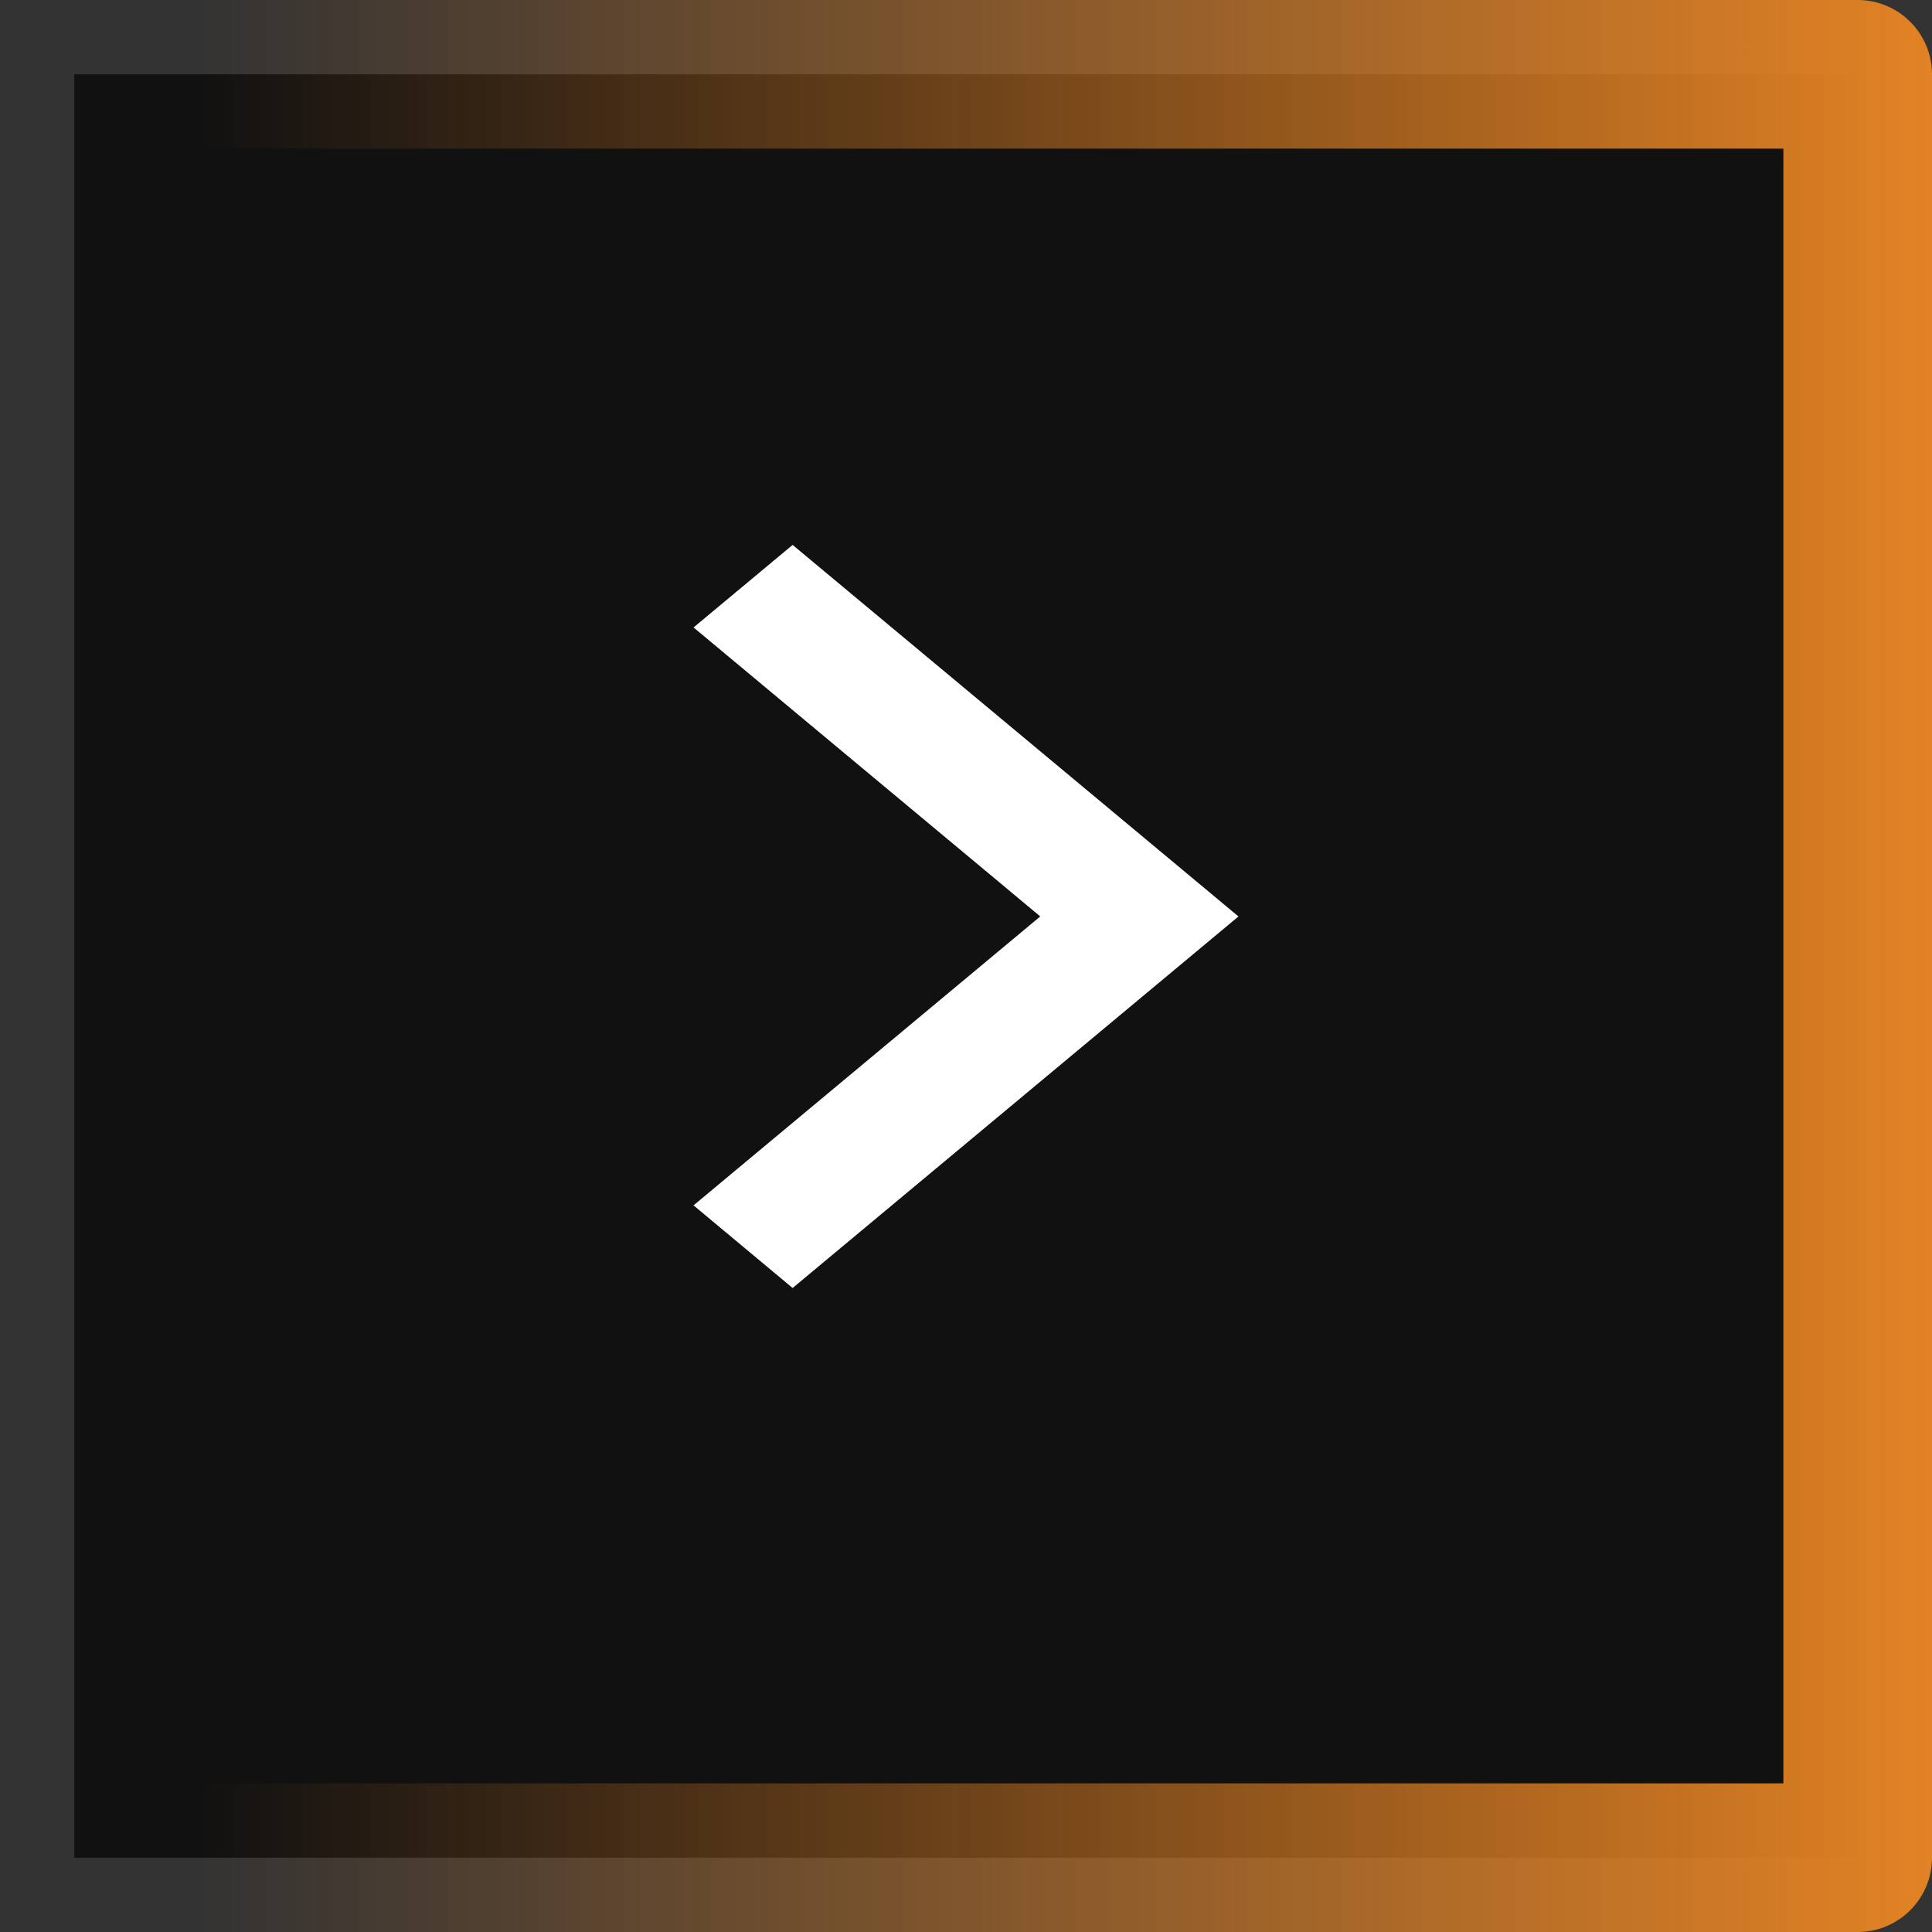 <svg width="39" height="39" viewBox="0 0 39 39" fill="#111111" xmlns="http://www.w3.org/2000/svg">
<rect x="0" y="0" width="39" height="39" fill="#333333" stroke="none"/>
<rect x="37.5" y="1.5" width="36" height="36" transform="rotate(90 37.5 1.5)" stroke="url(#paint0_linear_1215_476)" stroke-width="3" stroke-linecap="round" stroke-linejoin="round"/>
<path d="M21 18.5L14 12.666L16 11L25 18.5L16 26L14 24.332L21 18.499L21 18.5Z" fill="white"/>
<defs>
<linearGradient id="paint0_linear_1215_476" x1="58.5" y1="0" x2="58.5" y2="39" gradientUnits="userSpaceOnUse">
<stop stop-color="#E28224"/>
<stop offset="0.897" stop-color="#E28224" stop-opacity="0"/>
</linearGradient>
</defs>
</svg>
